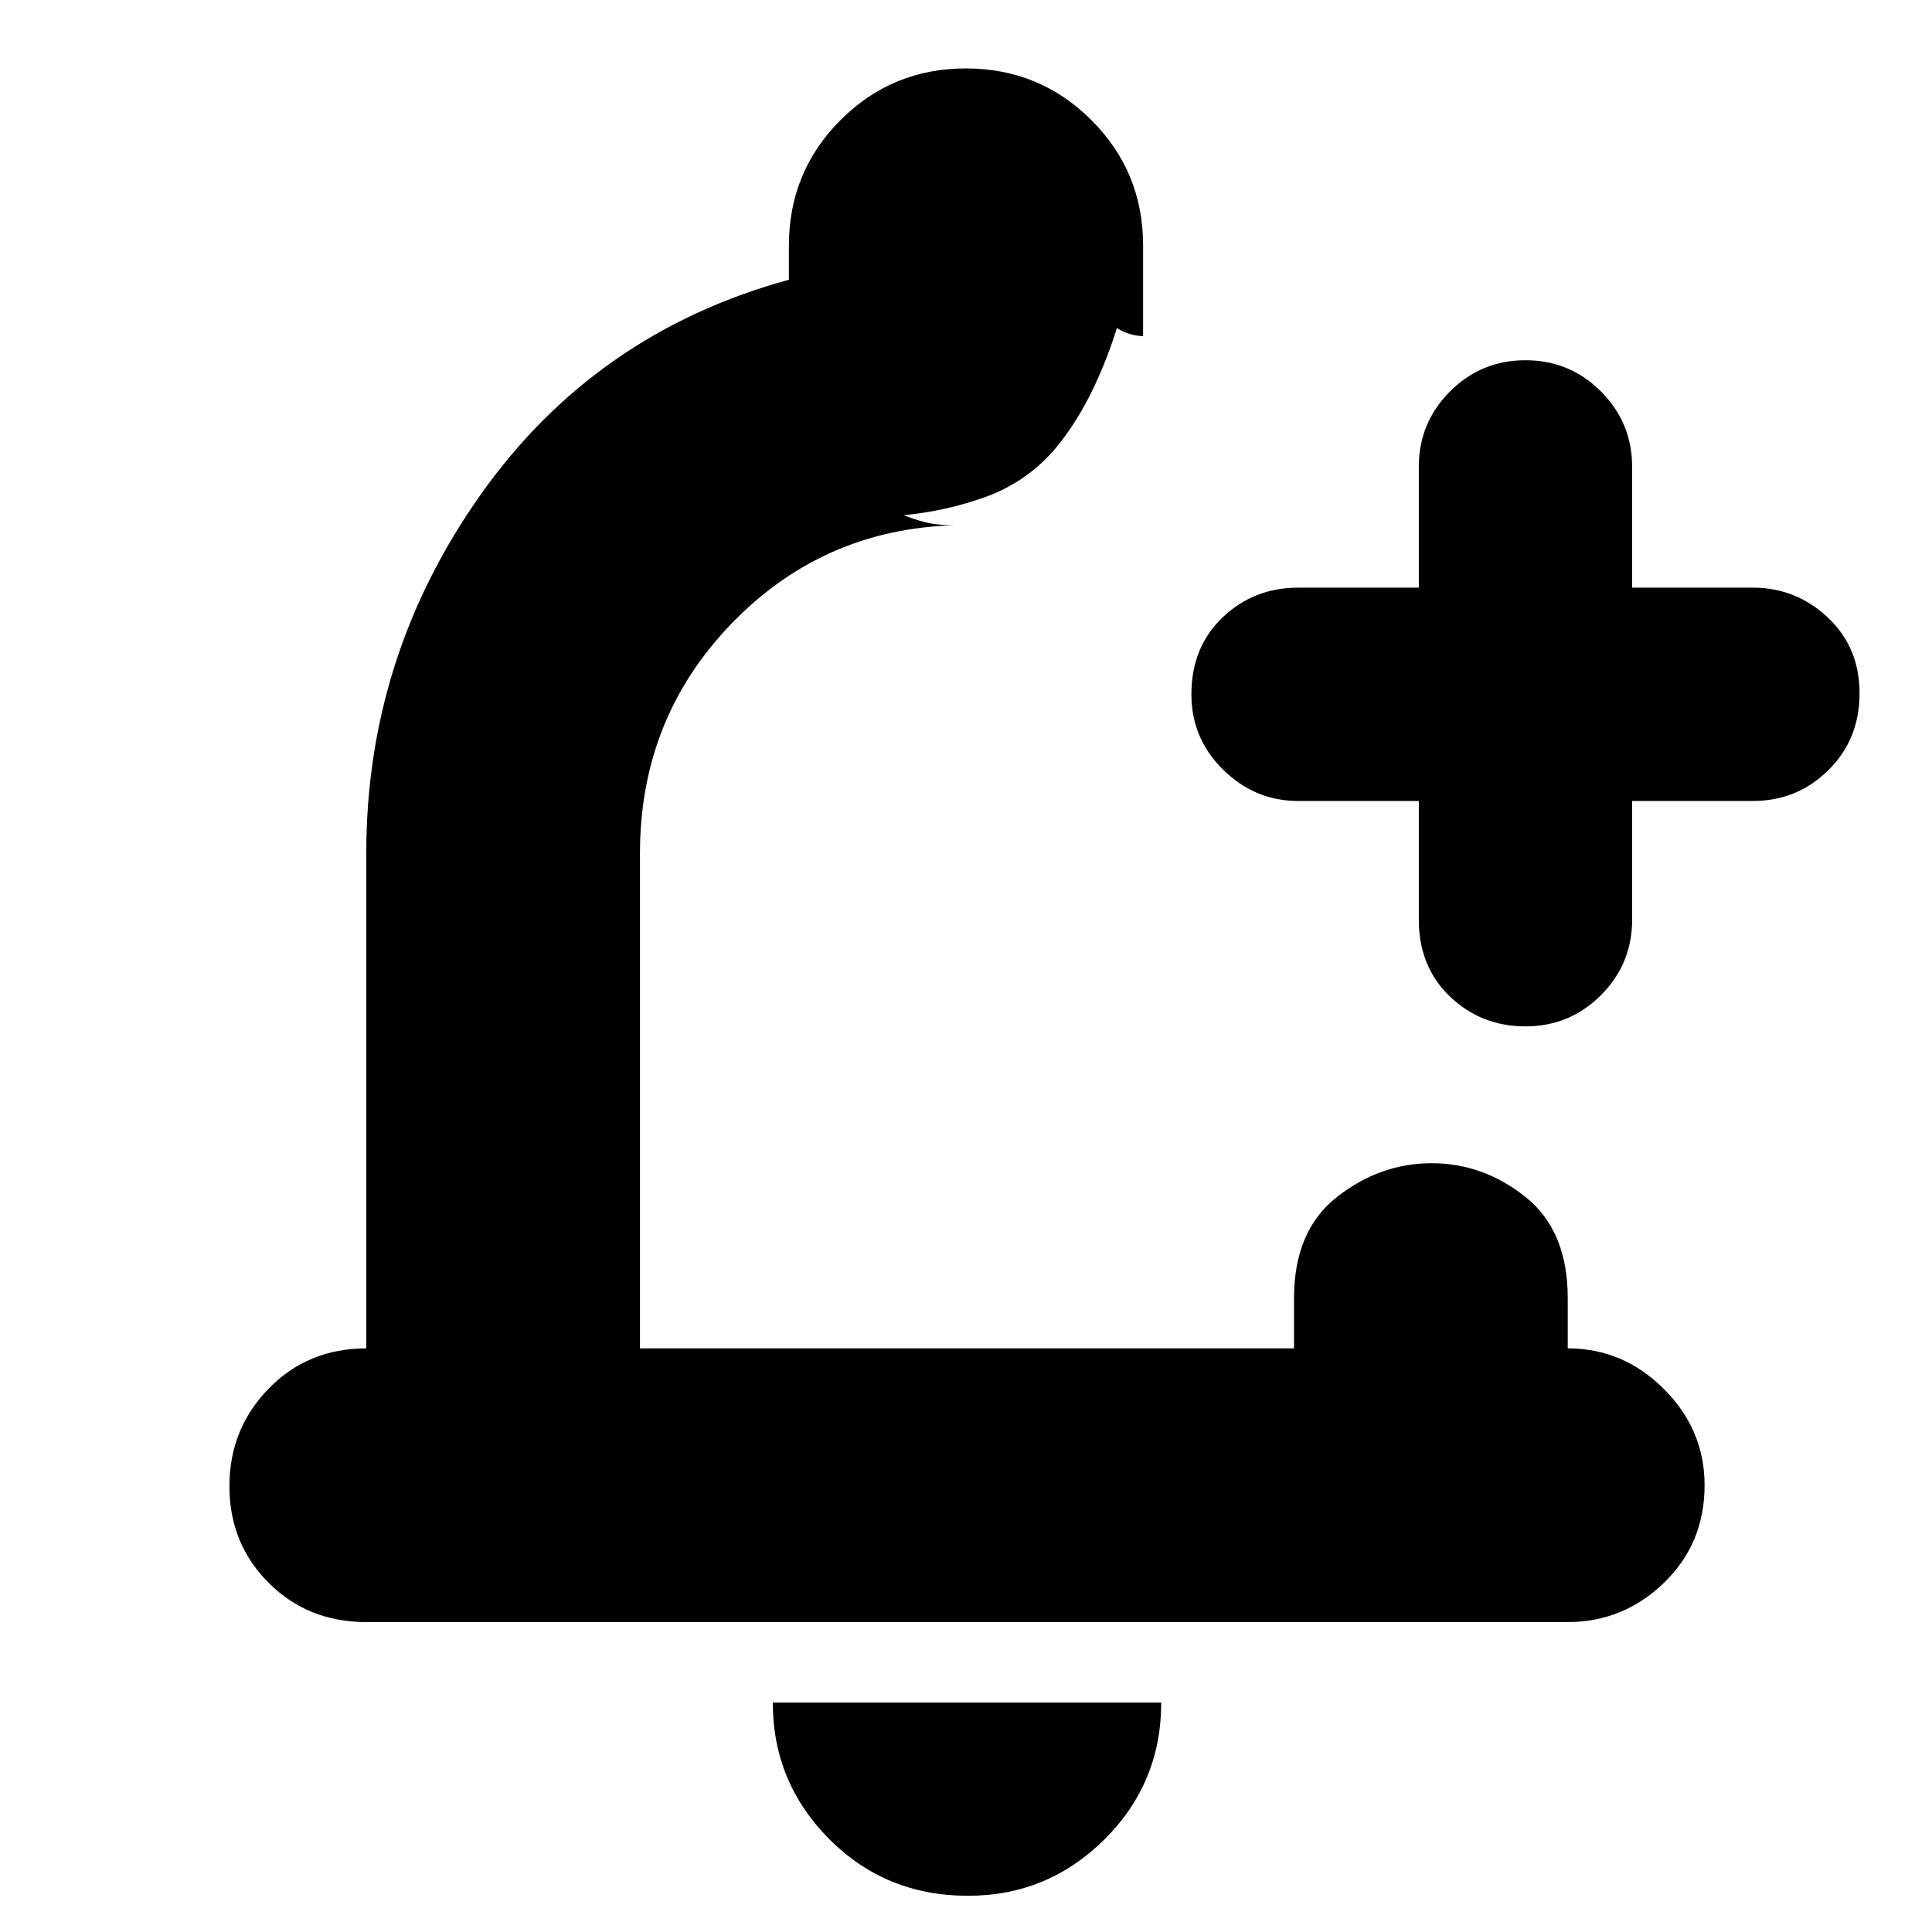 <svg xmlns="http://www.w3.org/2000/svg" height="24" viewBox="0 -960 960 960" width="24"><path d="M480.96-18q-40.91 0-68.94-28.2Q384-74.4 384-114h193q0 40-28.21 68t-67.83 28ZM182-154q-29 0-48.5-19.5t-19.5-48q0-28.5 19.5-48.5t48.5-20v-246q0-98 56.94-178.37Q295.89-794.74 392-821v-17q0-36.67 25.65-62.33Q443.3-926 479.94-926t62.35 25.67Q568-874.67 568-838v45q-3 0-6.46-1t-6.54-3q-6 19-14 34.5t-18 27Q509-720 489.5-713t-40.5 9q8.33 3.21 13.64 4.11 5.3.89 11.36.89-65.35 2-110.67 49.03Q318-602.94 318-536v246h325v-25q0-33.5 21.36-50.25 21.37-16.75 47-16.75Q737-382 758-365.25T779-315v25q27.6 0 47.8 20.2Q847-249.6 847-222q0 29-20.2 48.5T779-154H182Zm523-408h-60q-21.4 0-37.2-15.5Q592-593 592-615q0-23.4 15.5-38.2Q623-668 645-668h60v-60q0-22 15.5-37.5T758-781q22 0 37.5 15.5T811-728v60h60q21.4 0 37.2 14.8 15.8 14.8 15.8 37.7 0 22.9-15.5 38.2Q893-562 871-562h-60v59q0 22-15.5 37.5T758-450q-22 0-37.5-14.8T705-503v-59Zm-225 68Z"/></svg>